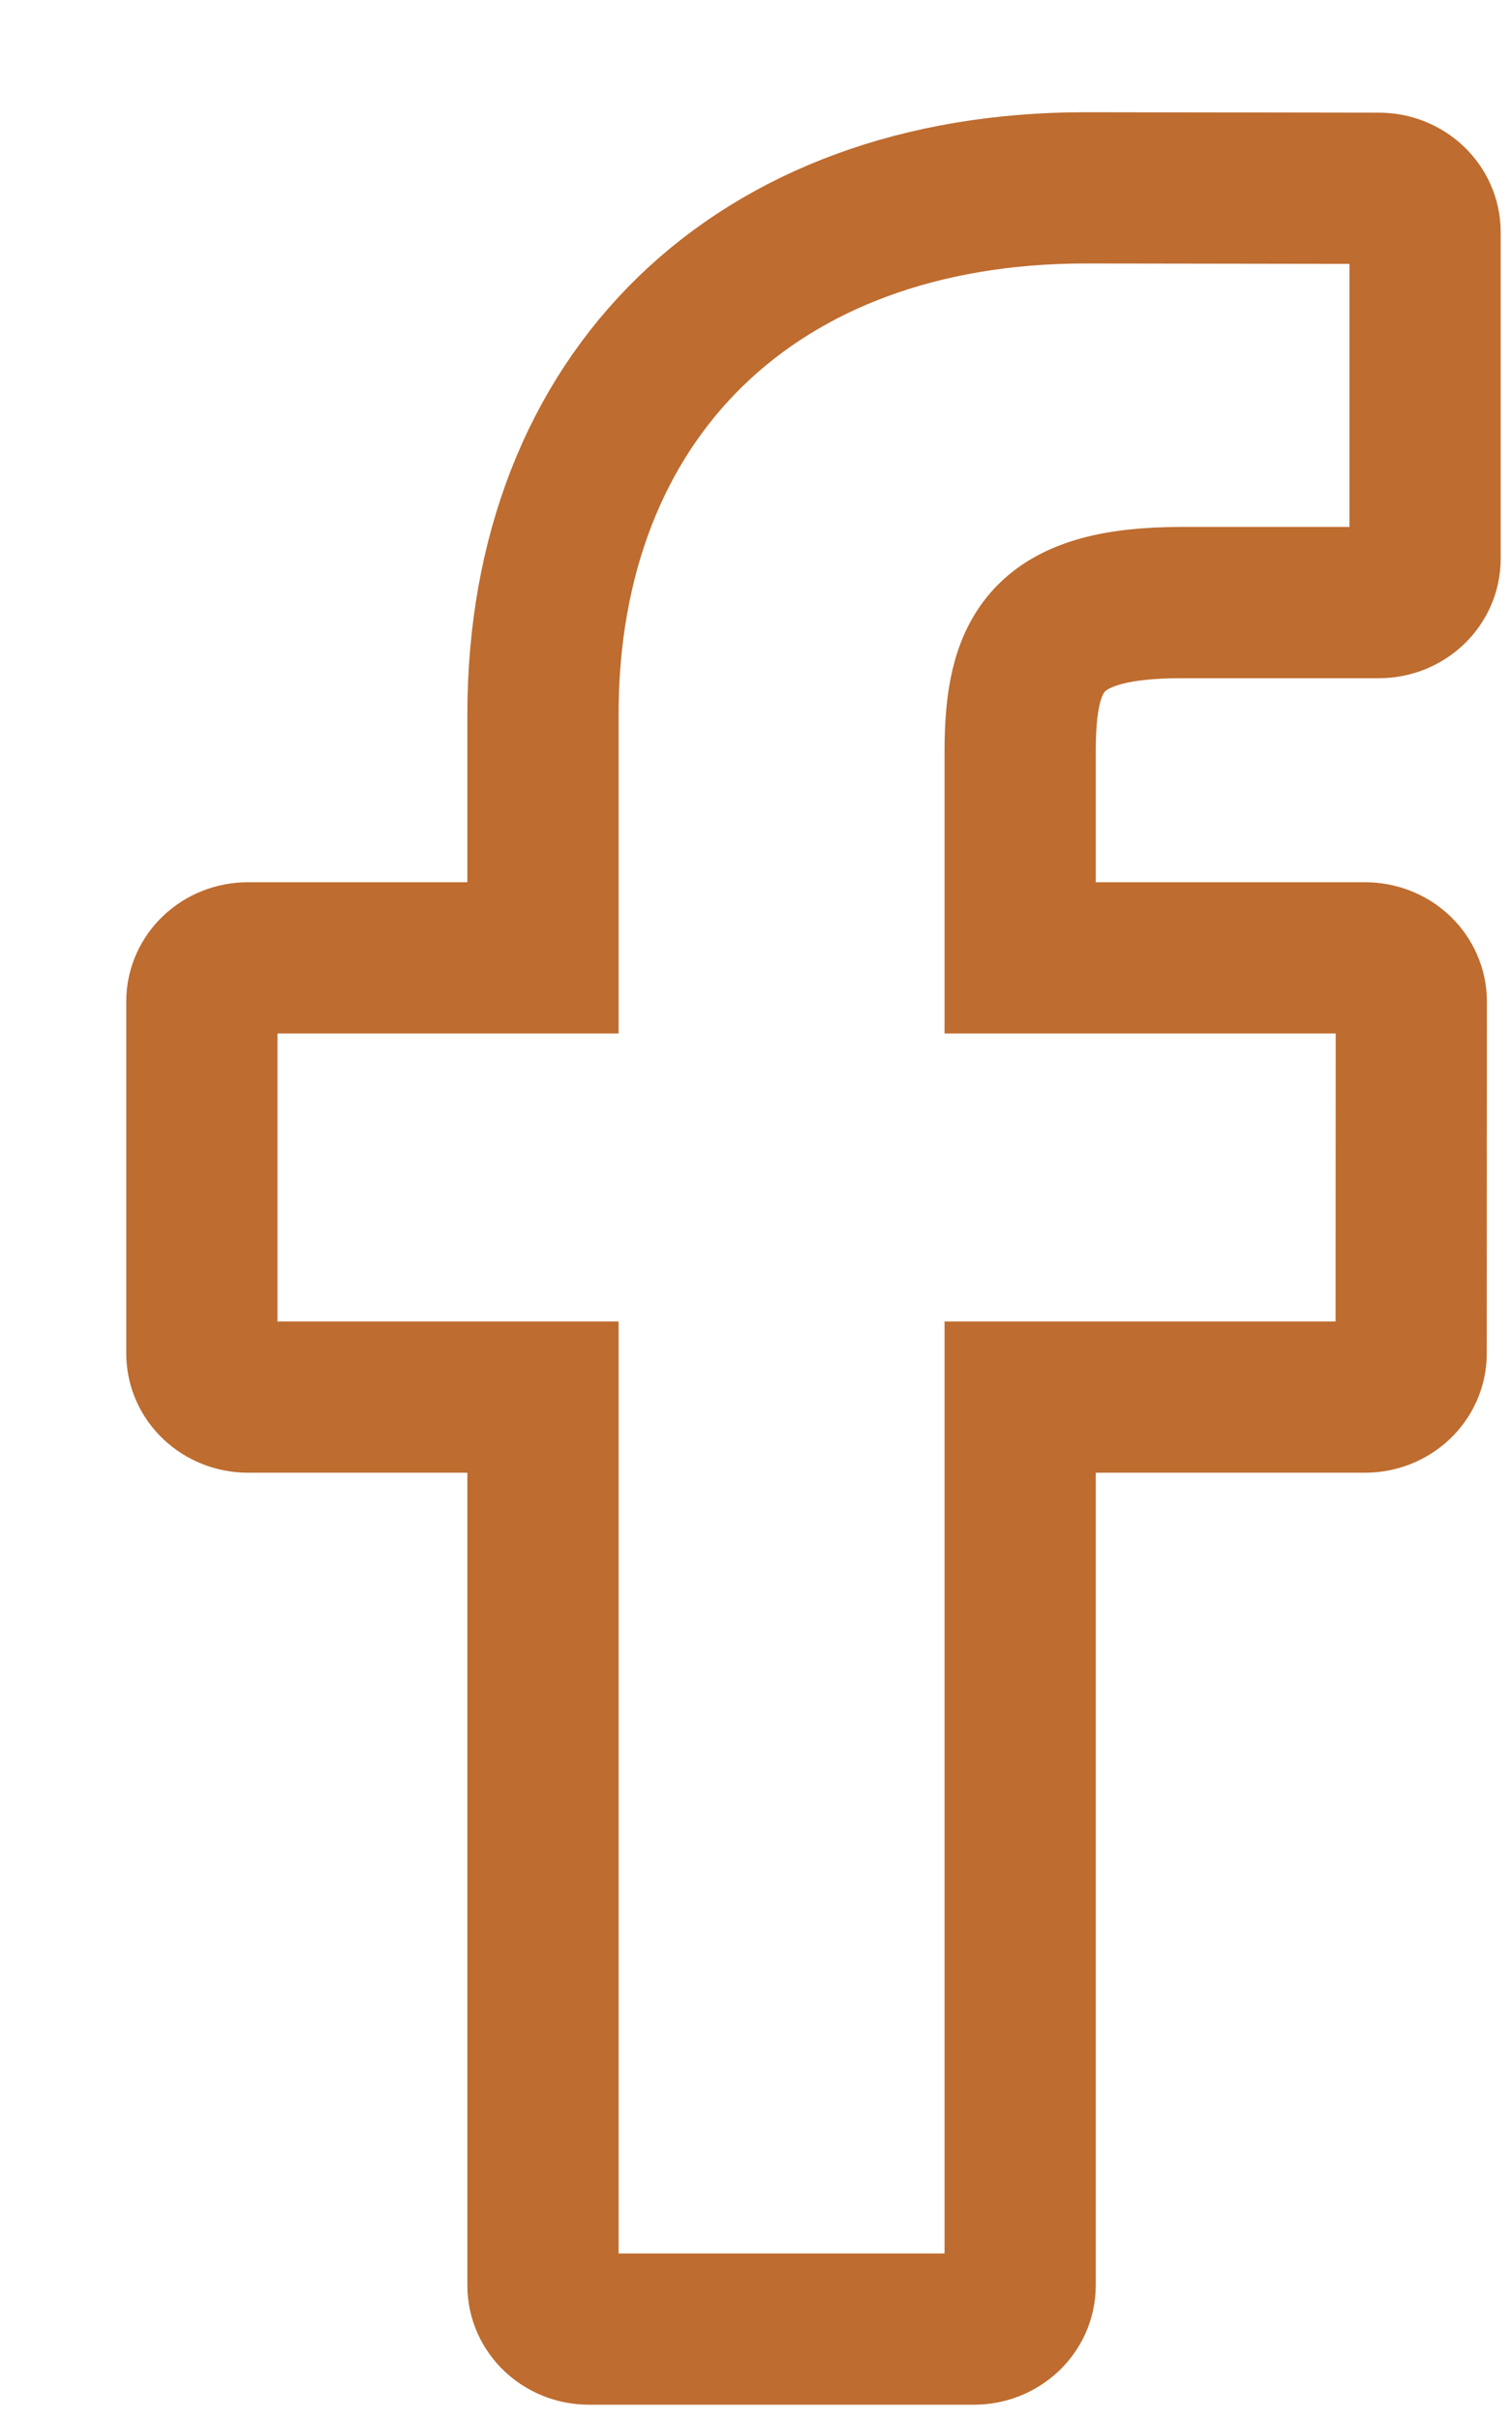 <svg width="10" height="16" viewBox="0 0 10 16" fill="none" xmlns="http://www.w3.org/2000/svg">
<path d="M9.12 1.245L7.18 1.242C5 1.242 3.591 2.61 3.591 4.726V6.333H1.64C1.471 6.333 1.335 6.462 1.335 6.621V8.949C1.335 9.108 1.472 9.237 1.64 9.237H3.591V15.11C3.591 15.27 3.727 15.399 3.896 15.399H6.441C6.61 15.399 6.747 15.27 6.747 15.11V9.237H9.028C9.196 9.237 9.333 9.108 9.333 8.949L9.334 6.621C9.334 6.545 9.301 6.471 9.244 6.417C9.187 6.363 9.109 6.333 9.028 6.333H6.747V4.971C6.747 4.316 6.911 3.984 7.813 3.984L9.12 3.984C9.288 3.984 9.425 3.854 9.425 3.695V1.534C9.425 1.375 9.288 1.245 9.12 1.245Z" stroke="#BE6C2F"/>
</svg>
